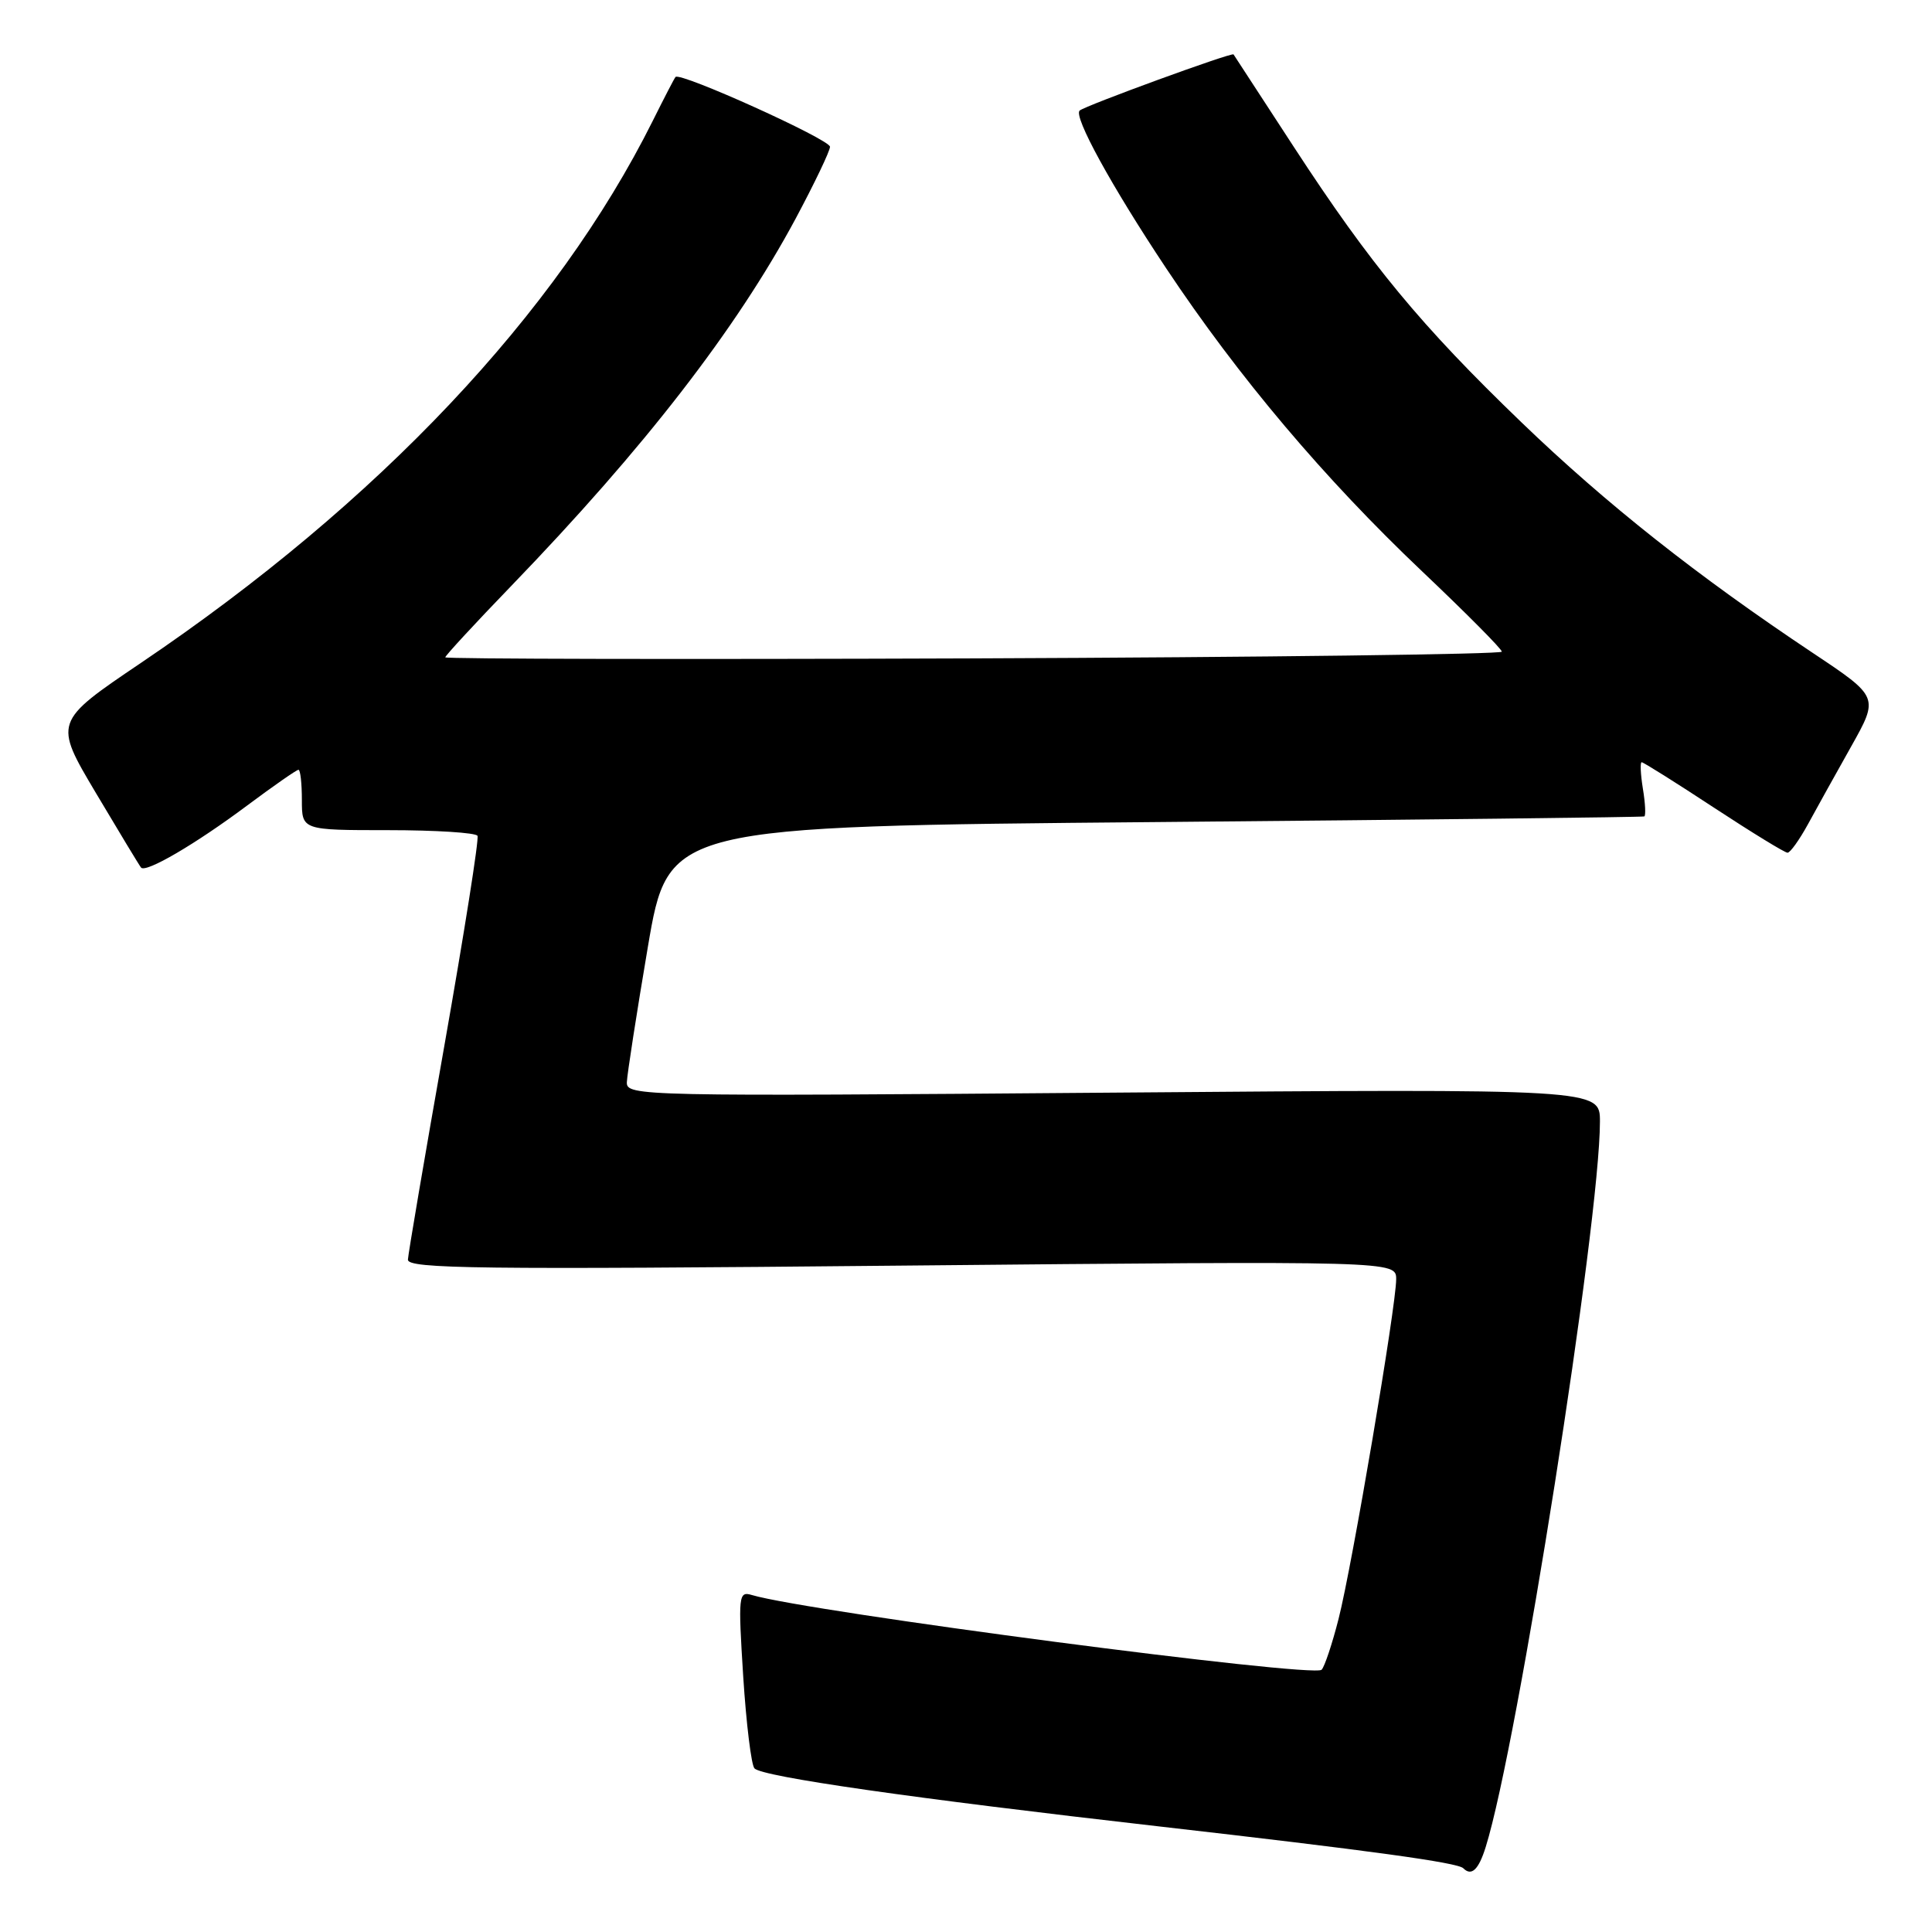 <?xml version="1.0" encoding="UTF-8" standalone="no"?>
<!DOCTYPE svg PUBLIC "-//W3C//DTD SVG 1.1//EN" "http://www.w3.org/Graphics/SVG/1.1/DTD/svg11.dtd" >
<svg xmlns="http://www.w3.org/2000/svg" xmlns:xlink="http://www.w3.org/1999/xlink" version="1.1" viewBox="0 0 256 256">
 <g >
 <path fill="currentColor"
d=" M 196.86 244.75 C 201.09 231.26 212.00 161.97 212.00 148.61 C 212.00 144.27 212.00 144.27 147.50 144.78 C 84.66 145.28 83.00 145.24 83.06 143.40 C 83.10 142.35 84.35 134.30 85.84 125.50 C 88.56 109.50 88.56 109.50 153.03 108.93 C 188.49 108.62 217.67 108.28 217.88 108.18 C 218.09 108.08 218.01 106.42 217.69 104.50 C 217.38 102.57 217.31 101.00 217.53 101.00 C 217.76 101.00 222.06 103.70 227.08 107.00 C 232.11 110.30 236.51 113.00 236.86 112.99 C 237.21 112.99 238.42 111.30 239.55 109.24 C 240.67 107.18 243.25 102.54 245.28 98.93 C 248.97 92.36 248.97 92.36 240.24 86.54 C 224.86 76.29 212.83 66.77 201.64 56.00 C 188.28 43.14 181.61 35.07 171.46 19.50 C 167.16 12.90 163.55 7.37 163.45 7.21 C 163.24 6.90 143.80 14.00 143.06 14.65 C 142.21 15.41 147.27 24.65 154.49 35.50 C 164.11 49.97 175.49 63.43 188.46 75.73 C 194.25 81.22 199.00 86.00 199.00 86.35 C 199.00 86.69 167.50 87.09 129.00 87.24 C 90.50 87.38 59.00 87.32 59.00 87.10 C 59.00 86.88 62.95 82.60 67.78 77.60 C 85.38 59.36 97.54 43.65 105.41 29.00 C 107.91 24.32 109.97 20.03 109.98 19.45 C 110.00 18.49 90.12 9.50 89.51 10.20 C 89.36 10.36 88.01 12.97 86.50 16.00 C 73.74 41.58 50.14 66.58 18.70 87.82 C 7.11 95.65 7.11 95.65 12.71 105.08 C 15.79 110.26 18.48 114.71 18.69 114.96 C 19.32 115.70 25.90 111.85 32.73 106.75 C 36.23 104.14 39.30 102.00 39.55 102.00 C 39.80 102.00 40.00 103.80 40.00 106.00 C 40.00 110.00 40.00 110.00 51.44 110.00 C 57.73 110.00 63.06 110.34 63.27 110.75 C 63.49 111.16 61.51 123.65 58.89 138.50 C 56.26 153.35 54.09 166.14 54.05 166.91 C 54.01 168.12 63.44 168.24 119.50 167.70 C 185.00 167.08 185.00 167.08 185.00 169.51 C 185.00 173.04 179.17 207.45 177.37 214.50 C 176.53 217.80 175.52 220.84 175.12 221.25 C 174.06 222.36 107.08 213.57 99.63 211.35 C 97.86 210.82 97.80 211.36 98.48 222.15 C 98.88 228.39 99.55 233.87 99.97 234.32 C 101.01 235.43 120.80 238.27 153.50 242.00 C 181.59 245.21 193.13 246.80 193.89 247.55 C 194.98 248.65 195.92 247.76 196.86 244.75 Z "/>
</g>
</svg>